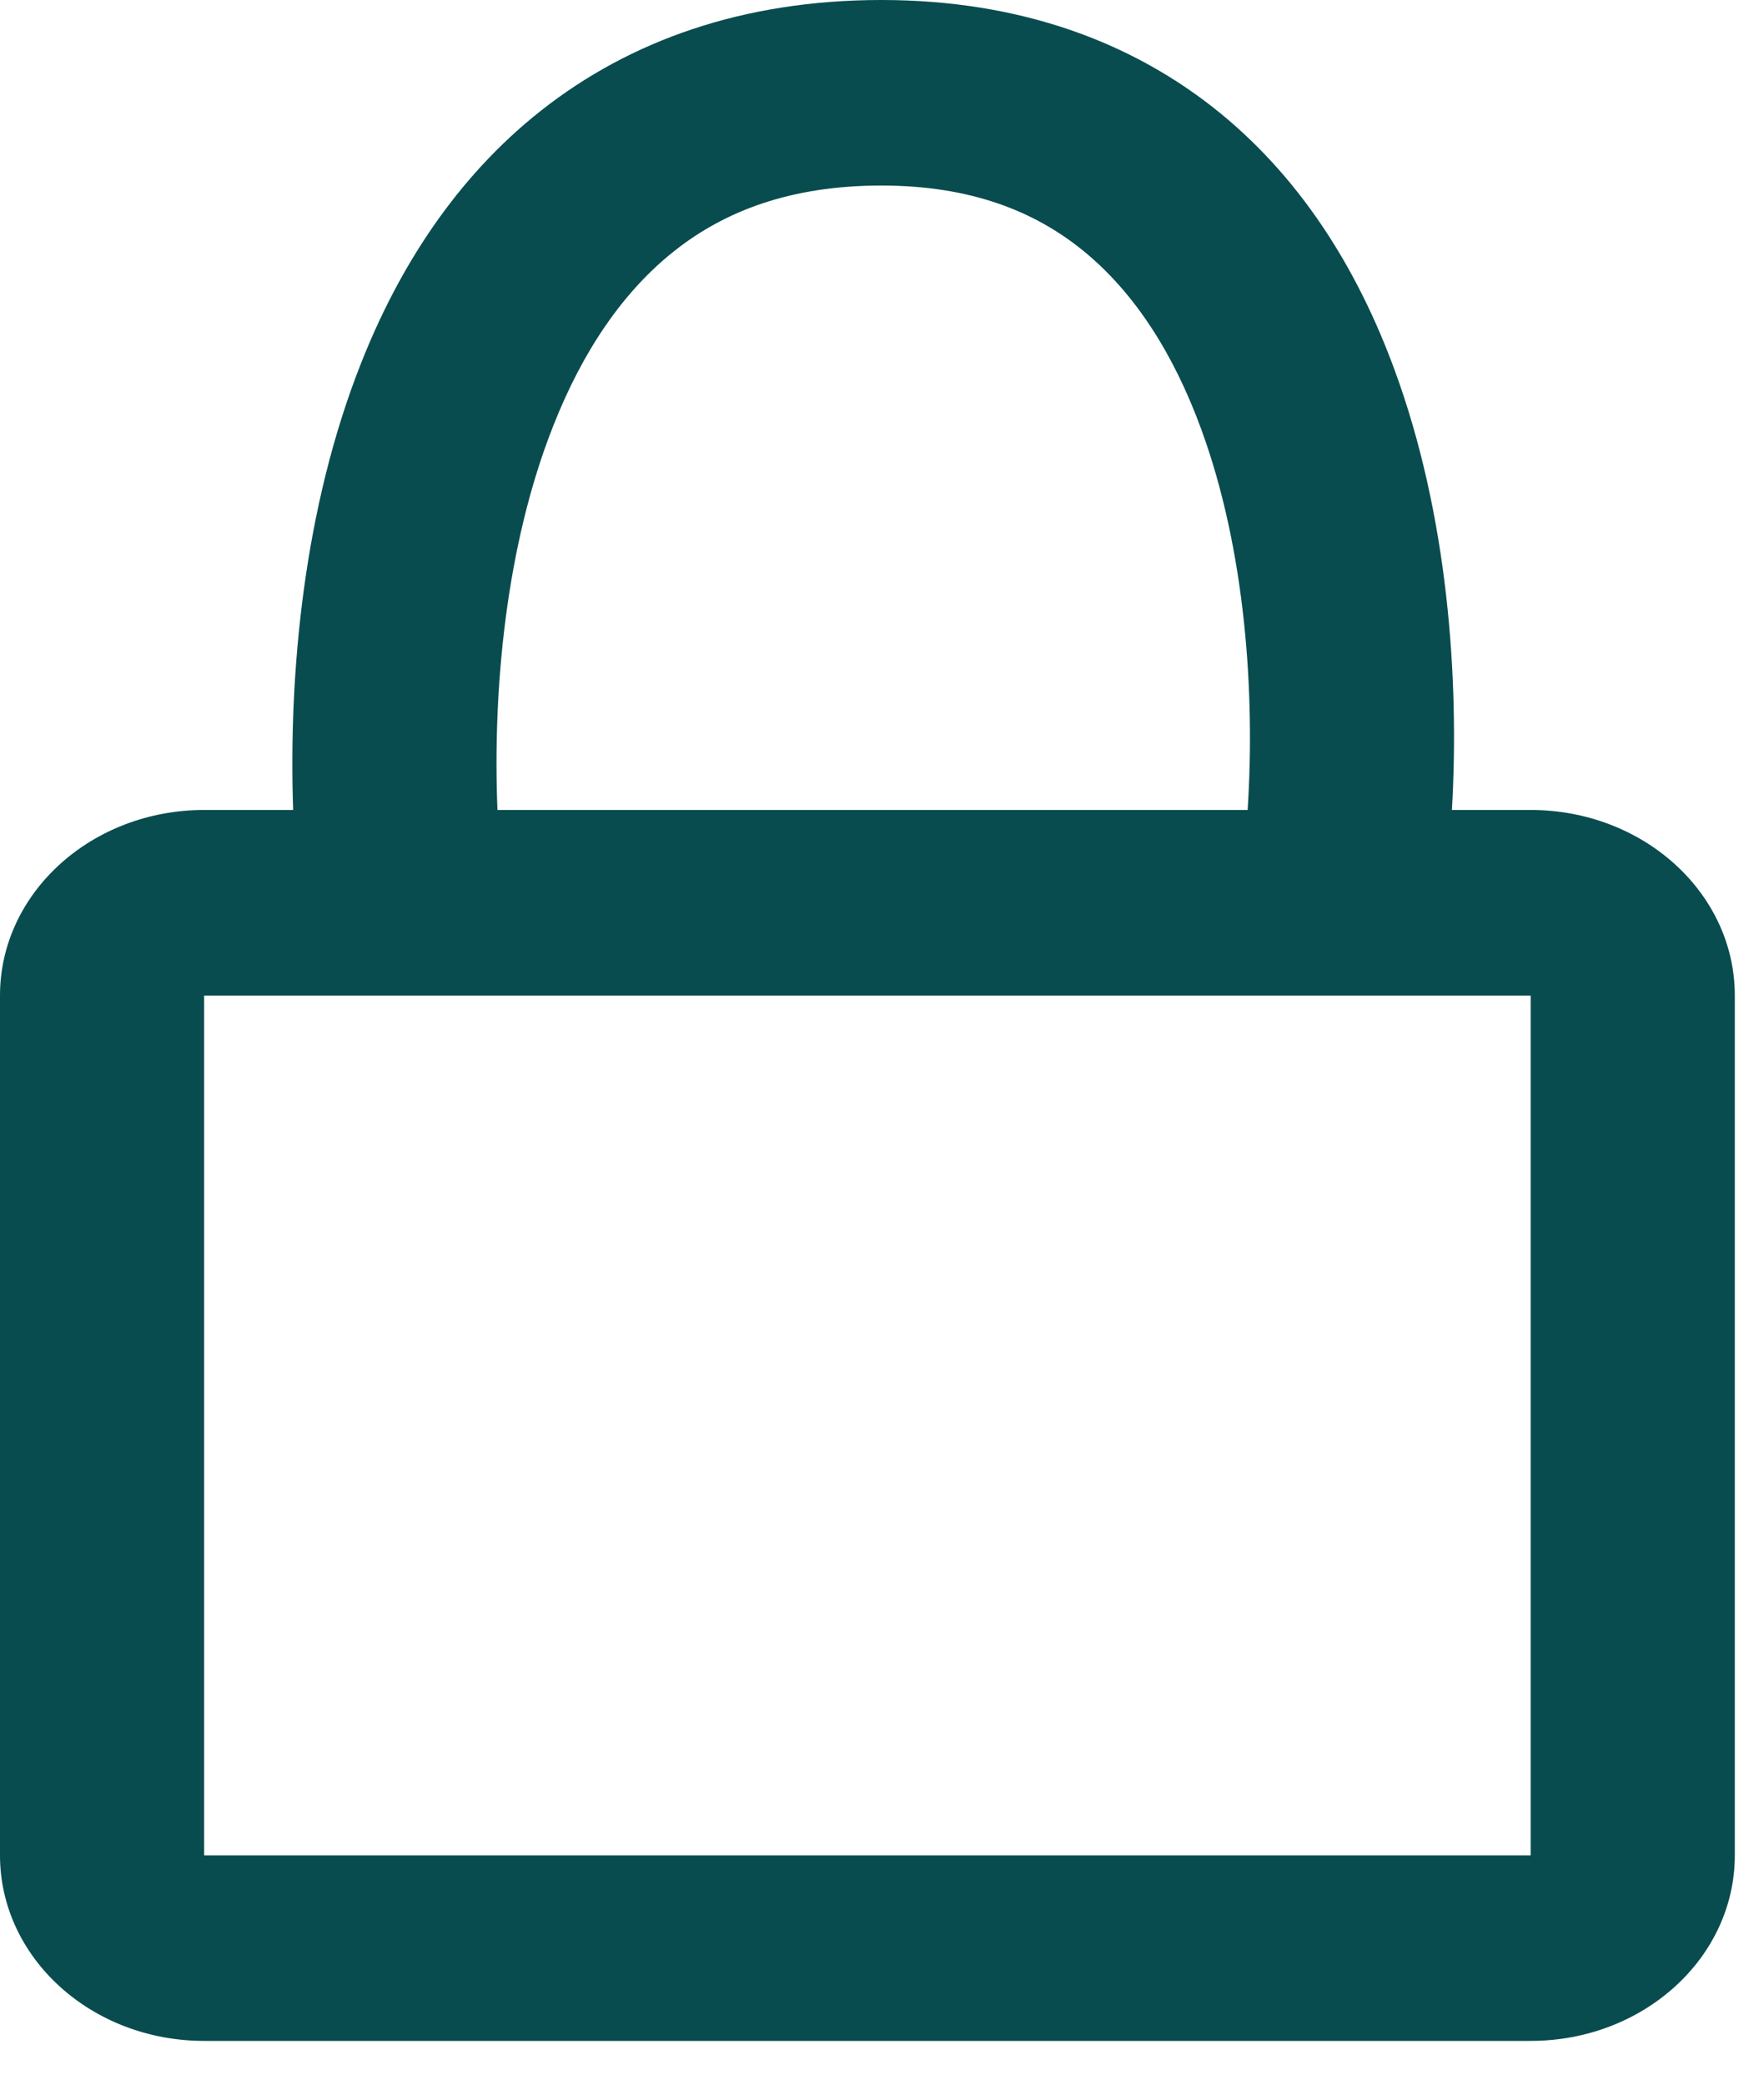 <svg width="11" height="13" viewBox="0 0 11 13" fill="none" xmlns="http://www.w3.org/2000/svg">
<path fill-rule="evenodd" clip-rule="evenodd" d="M1.828 5.051H1.273C0.57 5.051 0 5.569 0 6.208V11.57C0 12.209 0.57 12.727 1.273 12.727H9.545C10.248 12.727 10.818 12.209 10.818 11.57V6.208C10.818 5.569 10.248 5.051 9.545 5.051H9.054C9.101 4.23 9.029 3.211 8.696 2.306C8.48 1.717 8.14 1.14 7.611 0.707C7.069 0.264 6.364 2.75858e-06 5.496 0C4.632 -2.75854e-06 3.926 0.255 3.376 0.688C2.839 1.111 2.484 1.677 2.253 2.261C1.892 3.171 1.799 4.206 1.828 5.051ZM3.102 5.051H7.78C7.827 4.33 7.768 3.431 7.489 2.672C7.317 2.203 7.074 1.825 6.759 1.567C6.457 1.32 6.058 1.157 5.496 1.157C4.929 1.157 4.52 1.317 4.209 1.562C3.886 1.816 3.634 2.189 3.451 2.653C3.153 3.404 3.072 4.305 3.102 5.051ZM1.273 6.208V11.57H9.545V6.208H1.273Z" fill="#084C4F"/>
</svg>
